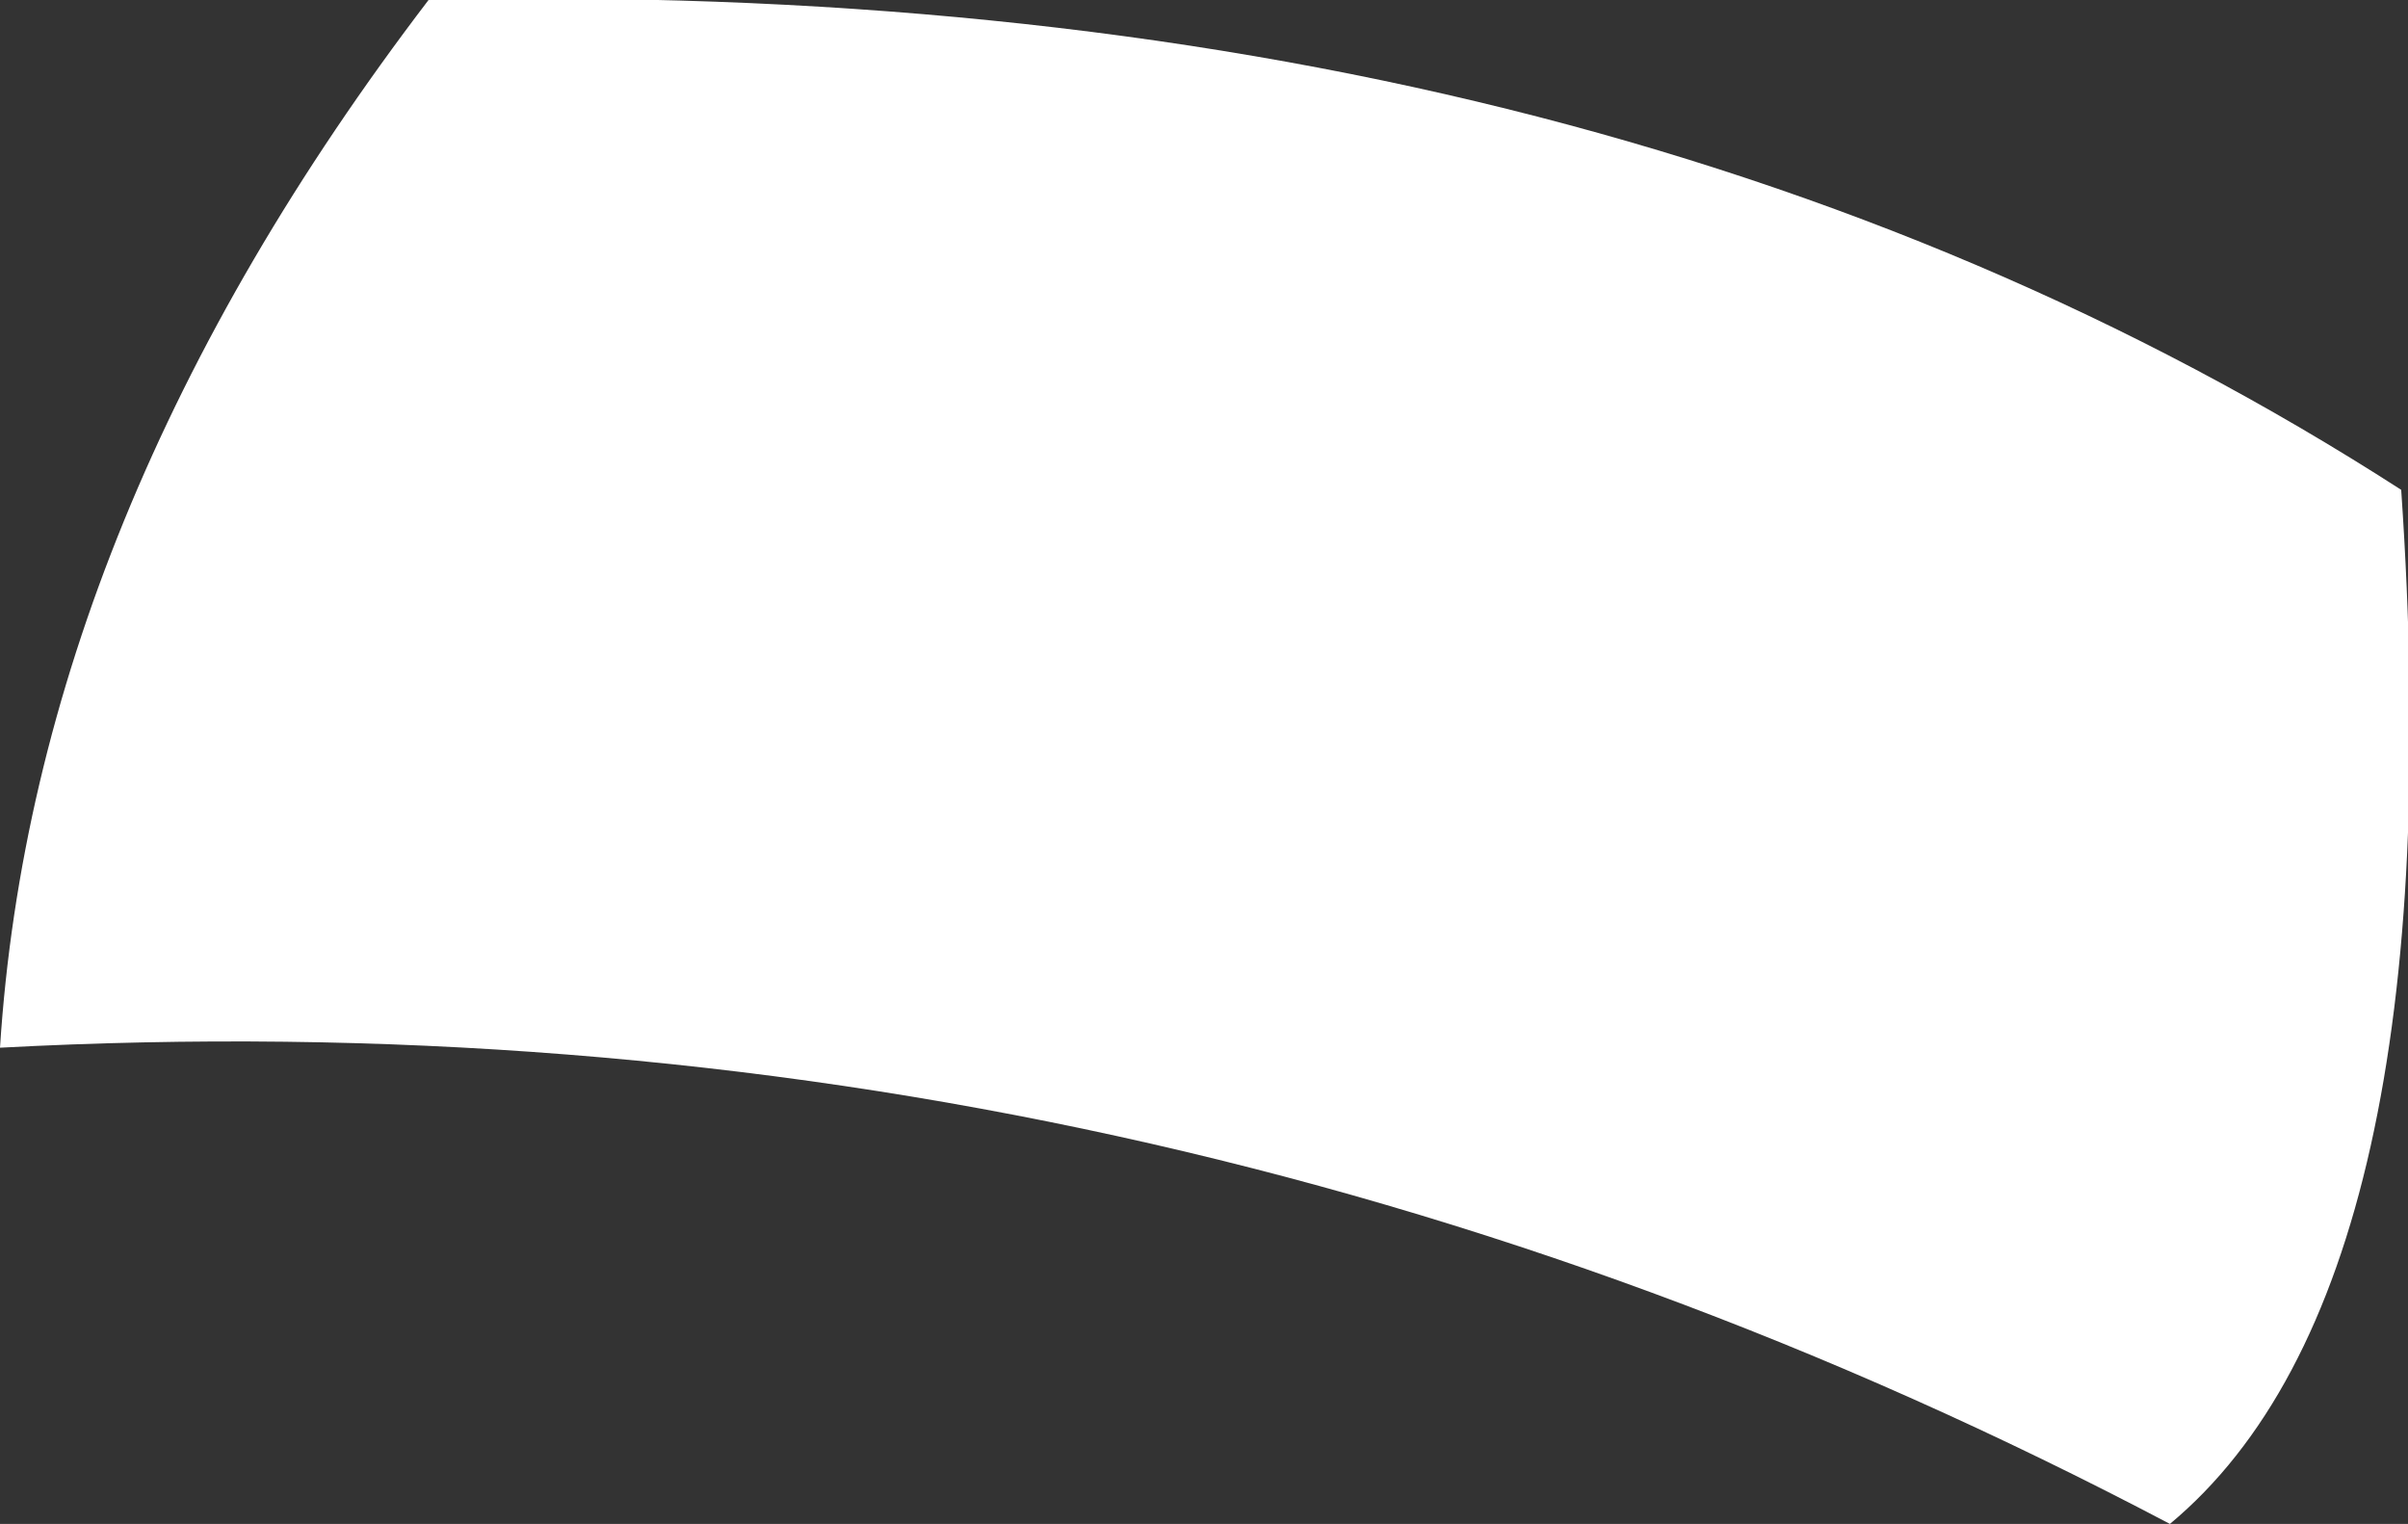 <?xml version="1.0" encoding="UTF-8" standalone="no"?>
<svg xmlns:xlink="http://www.w3.org/1999/xlink" height="11.2px" width="17.7px" xmlns="http://www.w3.org/2000/svg">
  <rect width="100%" height="100%" fill="#333333" stroke="none"/>
  <g transform="matrix(1.0, 0.0, 0.0, 1.0, 8.85, 5.6)">
    <path d="M8.8 -2.0 Q9.2 3.85 7.1 5.6 -0.4 1.65 -8.85 2.1 -8.6 -1.8 -5.7 -5.6 2.9 -5.8 8.8 -2.0" fill="#ffffff" fill-rule="evenodd" stroke="none"/>
  </g>
</svg>
